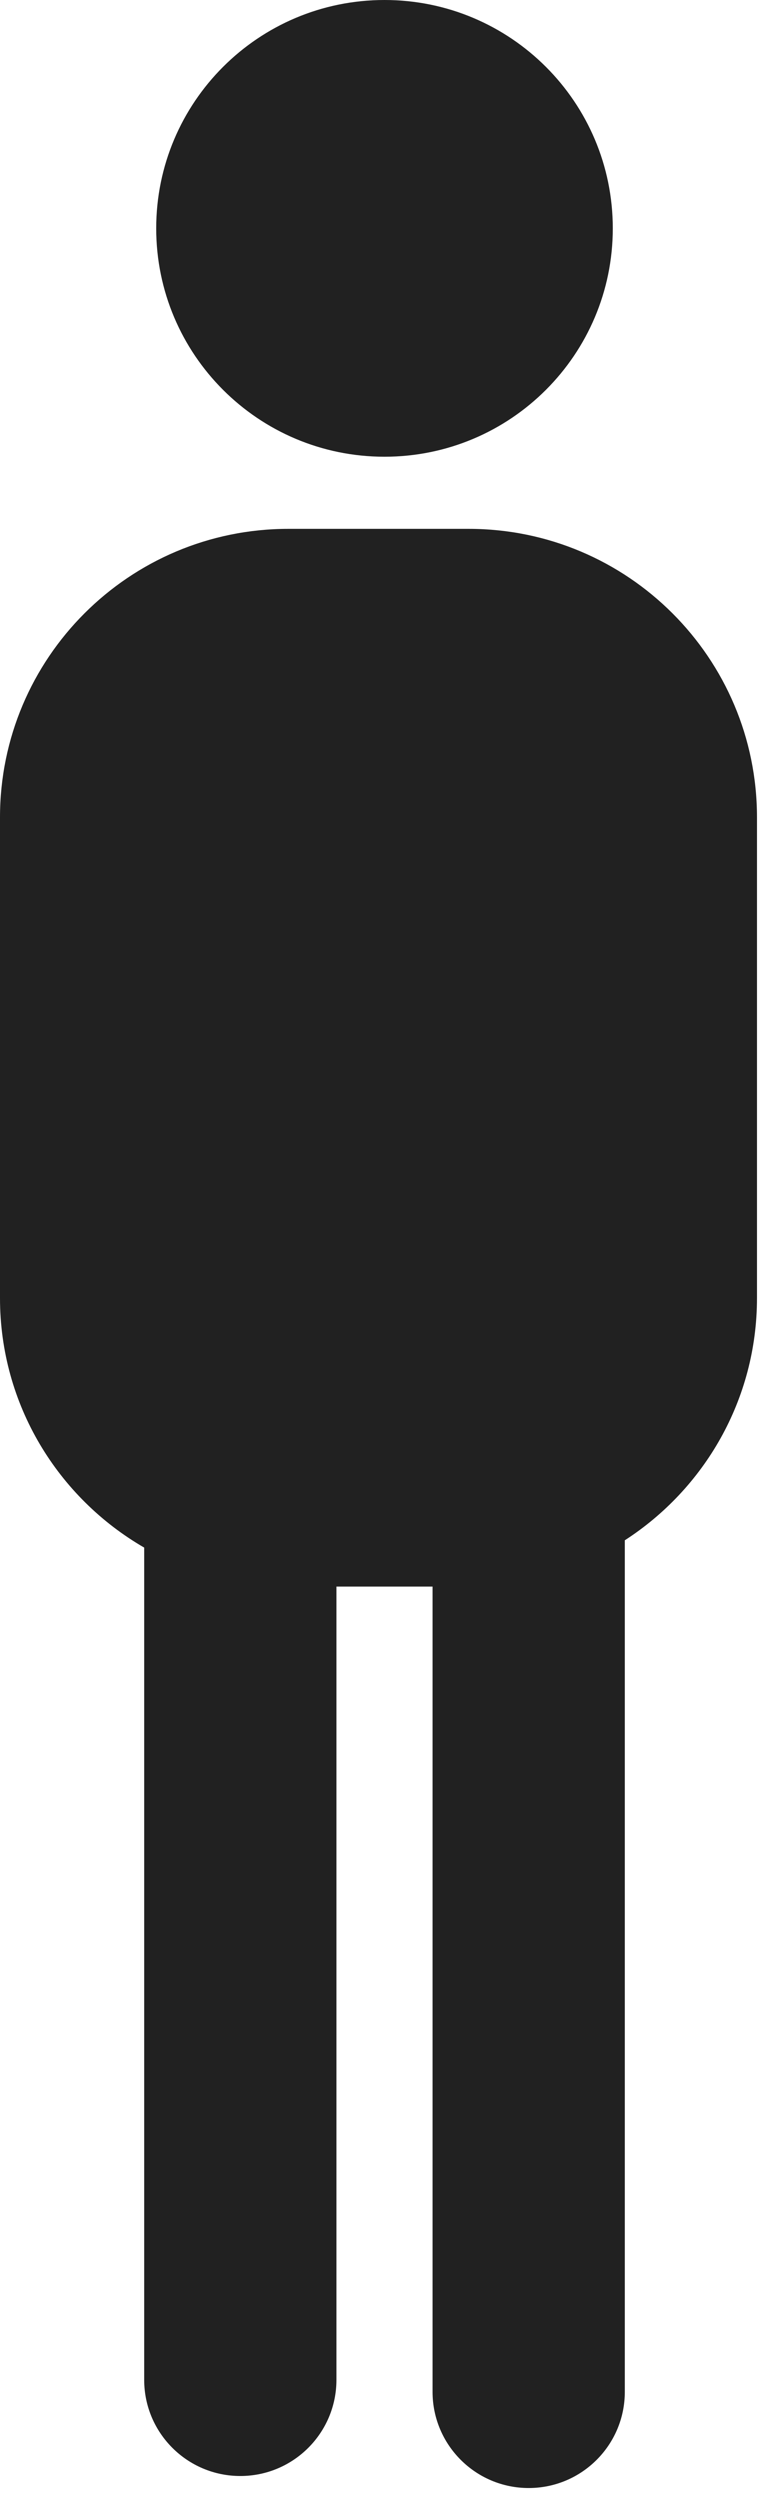 <?xml version="1.0" encoding="utf-8"?>
<!-- Generator: Adobe Illustrator 13.0.1, SVG Export Plug-In  -->
<!DOCTYPE svg PUBLIC "-//W3C//DTD SVG 1.1//EN" "http://www.w3.org/Graphics/SVG/1.1/DTD/svg11.dtd">
<svg version="1.1"
	 xmlns="http://www.w3.org/2000/svg" xmlns:xlink="http://www.w3.org/1999/xlink" xmlns:a="http://ns.adobe.com/AdobeSVGViewerExtensions/3.0/"
	 x="0px" y="0px" width="16px" height="52px" viewBox="0 0 16 52" enable-background="new 0 0 16 52" xml:space="preserve">
<defs>
</defs>
<path fill="#212121" d="M8,9.5c2.623,0,4.75-2.126,4.75-4.75S10.623,0,8,0C5.376,0,3.25,2.126,3.25,4.75S5.376,9.5,8,9.5z M9.75,11
	H6c-3.313,0-6,2.687-6,6v10c0,2.22,1.208,4.153,3,5.19v17.311c0,1.104,0.896,2,2,2s2-0.896,2-2v-16.5h2v16.75c0,1.104,0.896,2,2,2
	s2-0.896,2-2V32.038c1.653-1.068,2.75-2.924,2.75-5.038V17C15.75,13.687,13.063,11,9.75,11z"/>
</svg>

